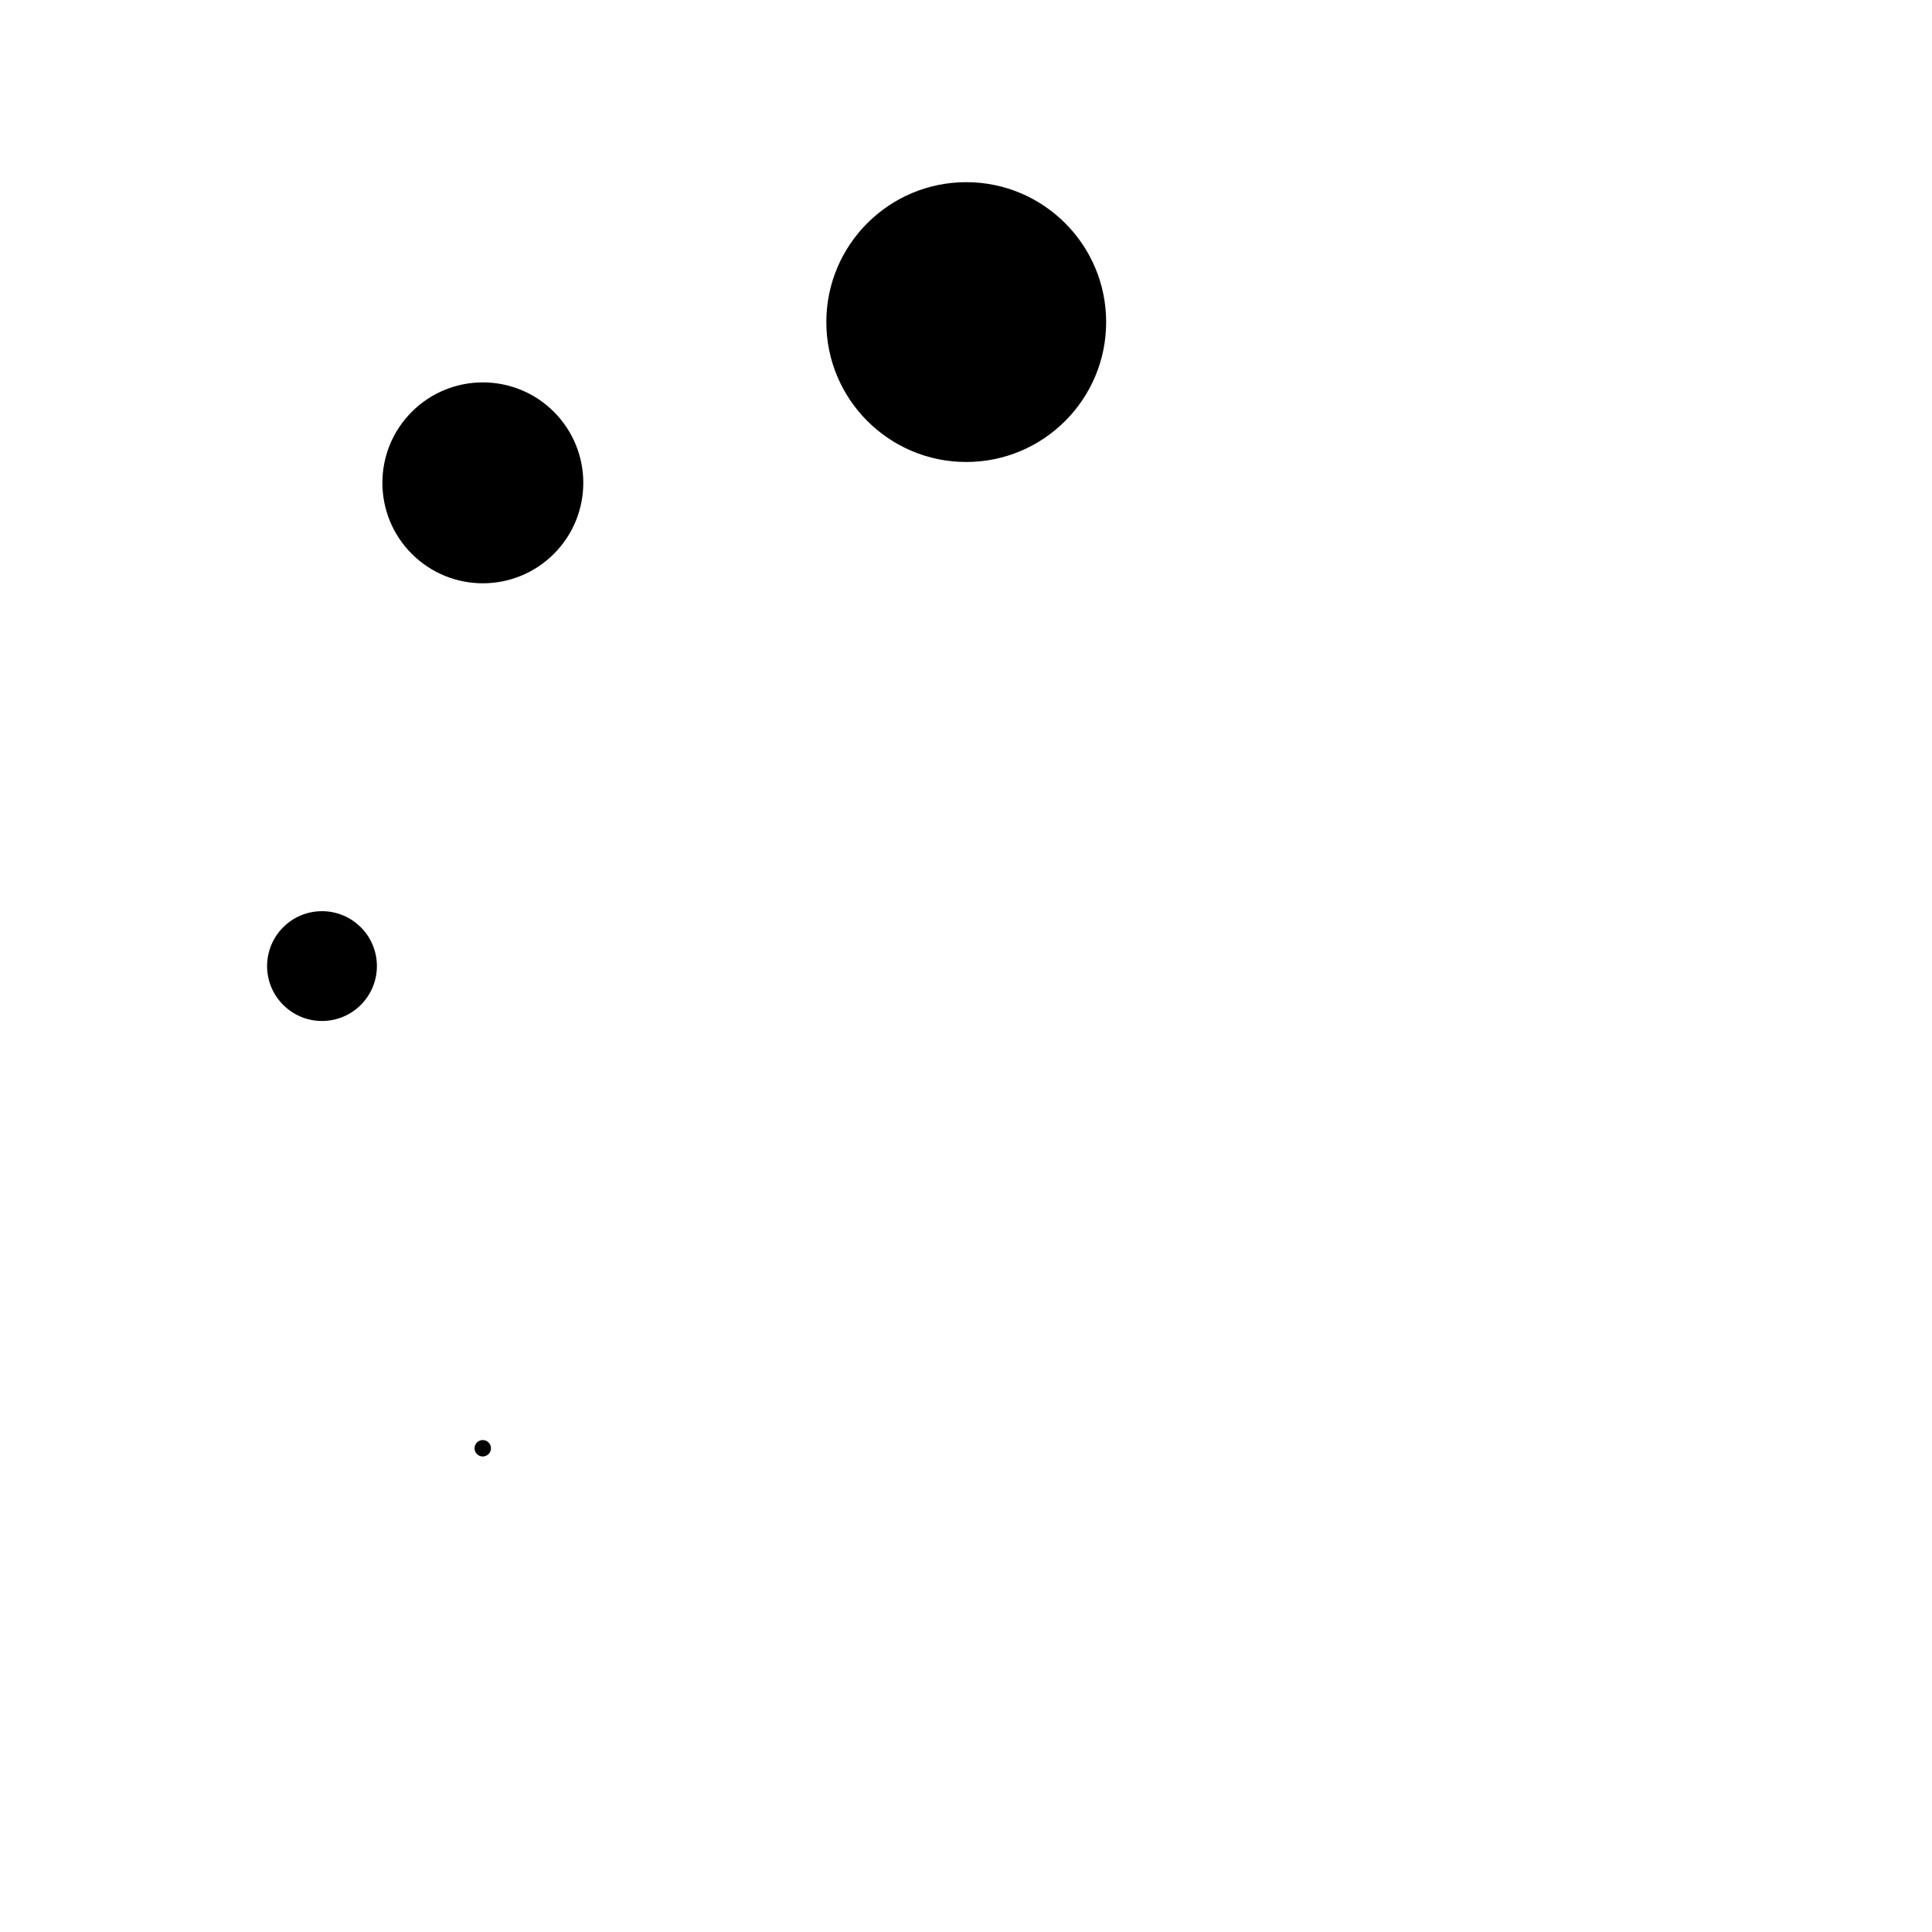 <svg xmlns="http://www.w3.org/2000/svg" viewBox="0 0 24 24" width="24" height="24" preserveAspectRatio="xMidYMid meet" style="width: 100%; height: 100%; transform: translate3d(0px, 0px, 0px);"><defs><clipPath id="__lottie_element_145"><rect width="24" height="24" x="0" y="0"></rect></clipPath></defs><g clip-path="url(#__lottie_element_145)"><g transform="matrix(0.869,0,0,0.869,1.575,0.525)" opacity="1" style="display: block;"><g opacity="1" transform="matrix(1,0,0,1,12,4)"><path fill="rgb(0,0,0)" fill-opacity="1" d=" M-2,0 C-2,1.104 -1.104,2 0,2 C1.104,2 2,1.104 2,0 C2,-1.104 1.104,-2 0,-2 C-1.104,-2 -2,-1.104 -2,0z"></path></g></g><g transform="matrix(0.624,0,0,0.624,2.254,2.254)" opacity="1" style="display: block;"><g opacity="1" transform="matrix(1,0,0,1,6,6)"><path fill="rgb(0,0,0)" fill-opacity="1" d=" M-1.414,1.414 C-0.633,2.195 0.633,2.195 1.414,1.414 C2.195,0.633 2.195,-0.633 1.414,-1.414 C0.633,-2.195 -0.633,-2.195 -1.414,-1.414 C-2.195,-0.633 -2.195,0.633 -1.414,1.414z"></path></g></g><g transform="matrix(0.341,0,0,0.341,2.636,7.909)" opacity="1" style="display: block;"><g opacity="1" transform="matrix(1,0,0,1,4,12)"><path fill="rgb(0,0,0)" fill-opacity="1" d=" M0,-2 C-1.104,-2 -2,-1.104 -2,0 C-2,1.104 -1.104,2 0,2 C1.104,2 2,1.104 2,0 C2,-1.104 1.104,-2 0,-2z"></path></g></g><g transform="matrix(0.051,0,0,0.051,5.691,17.073)" opacity="1" style="display: block;"><g opacity="1" transform="matrix(1,0,0,1,6,18)"><path fill="rgb(0,0,0)" fill-opacity="1" d=" M-1.414,-1.414 C-2.195,-0.633 -2.195,0.633 -1.414,1.414 C-0.633,2.195 0.633,2.195 1.414,1.414 C2.195,0.633 2.195,-0.633 1.414,-1.414 C0.633,-2.195 -0.633,-2.195 -1.414,-1.414z"></path></g></g><g transform="matrix(0,0,0,0,12,20)" opacity="1" style="display: block;"><g opacity="1" transform="matrix(1,0,0,1,12,20)"><path fill="rgb(0,0,0)" fill-opacity="1" d=" M-2,0 C-2,1.104 -1.104,2 0,2 C1.104,2 2,1.104 2,0 C2,-1.104 1.104,-2 0,-2 C-1.104,-2 -2,-1.104 -2,0z"></path></g></g><g style="display: block;" transform="matrix(0,0,0,0,18,18)" opacity="1"><g opacity="1" transform="matrix(1,0,0,1,18,18)"><path fill="rgb(0,0,0)" fill-opacity="1" d=" M-1.414,1.414 C-0.633,2.195 0.633,2.195 1.414,1.414 C2.195,0.633 2.195,-0.633 1.414,-1.414 C0.633,-2.195 -0.633,-2.195 -1.414,-1.414 C-2.195,-0.633 -2.195,0.633 -1.414,1.414z"></path></g></g><g transform="matrix(1,0,0,1,0,0)" opacity="1" style="display: none;"><g opacity="1" transform="matrix(1,0,0,1,18,18)"><path fill="rgb(0,0,0)" fill-opacity="1" d=" M-1.414,1.414 C-0.633,2.195 0.633,2.195 1.414,1.414 C2.195,0.633 2.195,-0.633 1.414,-1.414 C0.633,-2.195 -0.633,-2.195 -1.414,-1.414 C-2.195,-0.633 -2.195,0.633 -1.414,1.414z"></path></g></g><g style="display: block;" transform="matrix(0,0,0,0,20,12)" opacity="1"><g opacity="1" transform="matrix(1,0,0,1,20,12)"><path fill="rgb(0,0,0)" fill-opacity="1" d=" M0,-2 C-1.104,-2 -2,-1.104 -2,0 C-2,1.104 -1.104,2 0,2 C1.104,2 2,1.104 2,0 C2,-1.104 1.104,-2 0,-2z"></path></g></g><g transform="matrix(1,0,0,1,0,0)" opacity="1" style="display: none;"><g opacity="1" transform="matrix(1,0,0,1,20,12)"><path fill="rgb(0,0,0)" fill-opacity="1" d=" M0,-2 C-1.104,-2 -2,-1.104 -2,0 C-2,1.104 -1.104,2 0,2 C1.104,2 2,1.104 2,0 C2,-1.104 1.104,-2 0,-2z"></path></g></g><g style="display: block;" transform="matrix(0,0,0,0,18,6)" opacity="1"><g opacity="1" transform="matrix(1,0,0,1,18,6)"><path fill="rgb(0,0,0)" fill-opacity="1" d=" M-1.414,-1.414 C-2.195,-0.633 -2.195,0.633 -1.414,1.414 C-0.633,2.195 0.633,2.195 1.414,1.414 C2.195,0.633 2.195,-0.633 1.414,-1.414 C0.633,-2.195 -0.633,-2.195 -1.414,-1.414z"></path></g></g><g transform="matrix(1,0,0,1,0,0)" opacity="1" style="display: none;"><g opacity="1" transform="matrix(1,0,0,1,18,6)"><path fill="rgb(0,0,0)" fill-opacity="1" d=" M-1.414,-1.414 C-2.195,-0.633 -2.195,0.633 -1.414,1.414 C-0.633,2.195 0.633,2.195 1.414,1.414 C2.195,0.633 2.195,-0.633 1.414,-1.414 C0.633,-2.195 -0.633,-2.195 -1.414,-1.414z"></path></g></g></g></svg>
